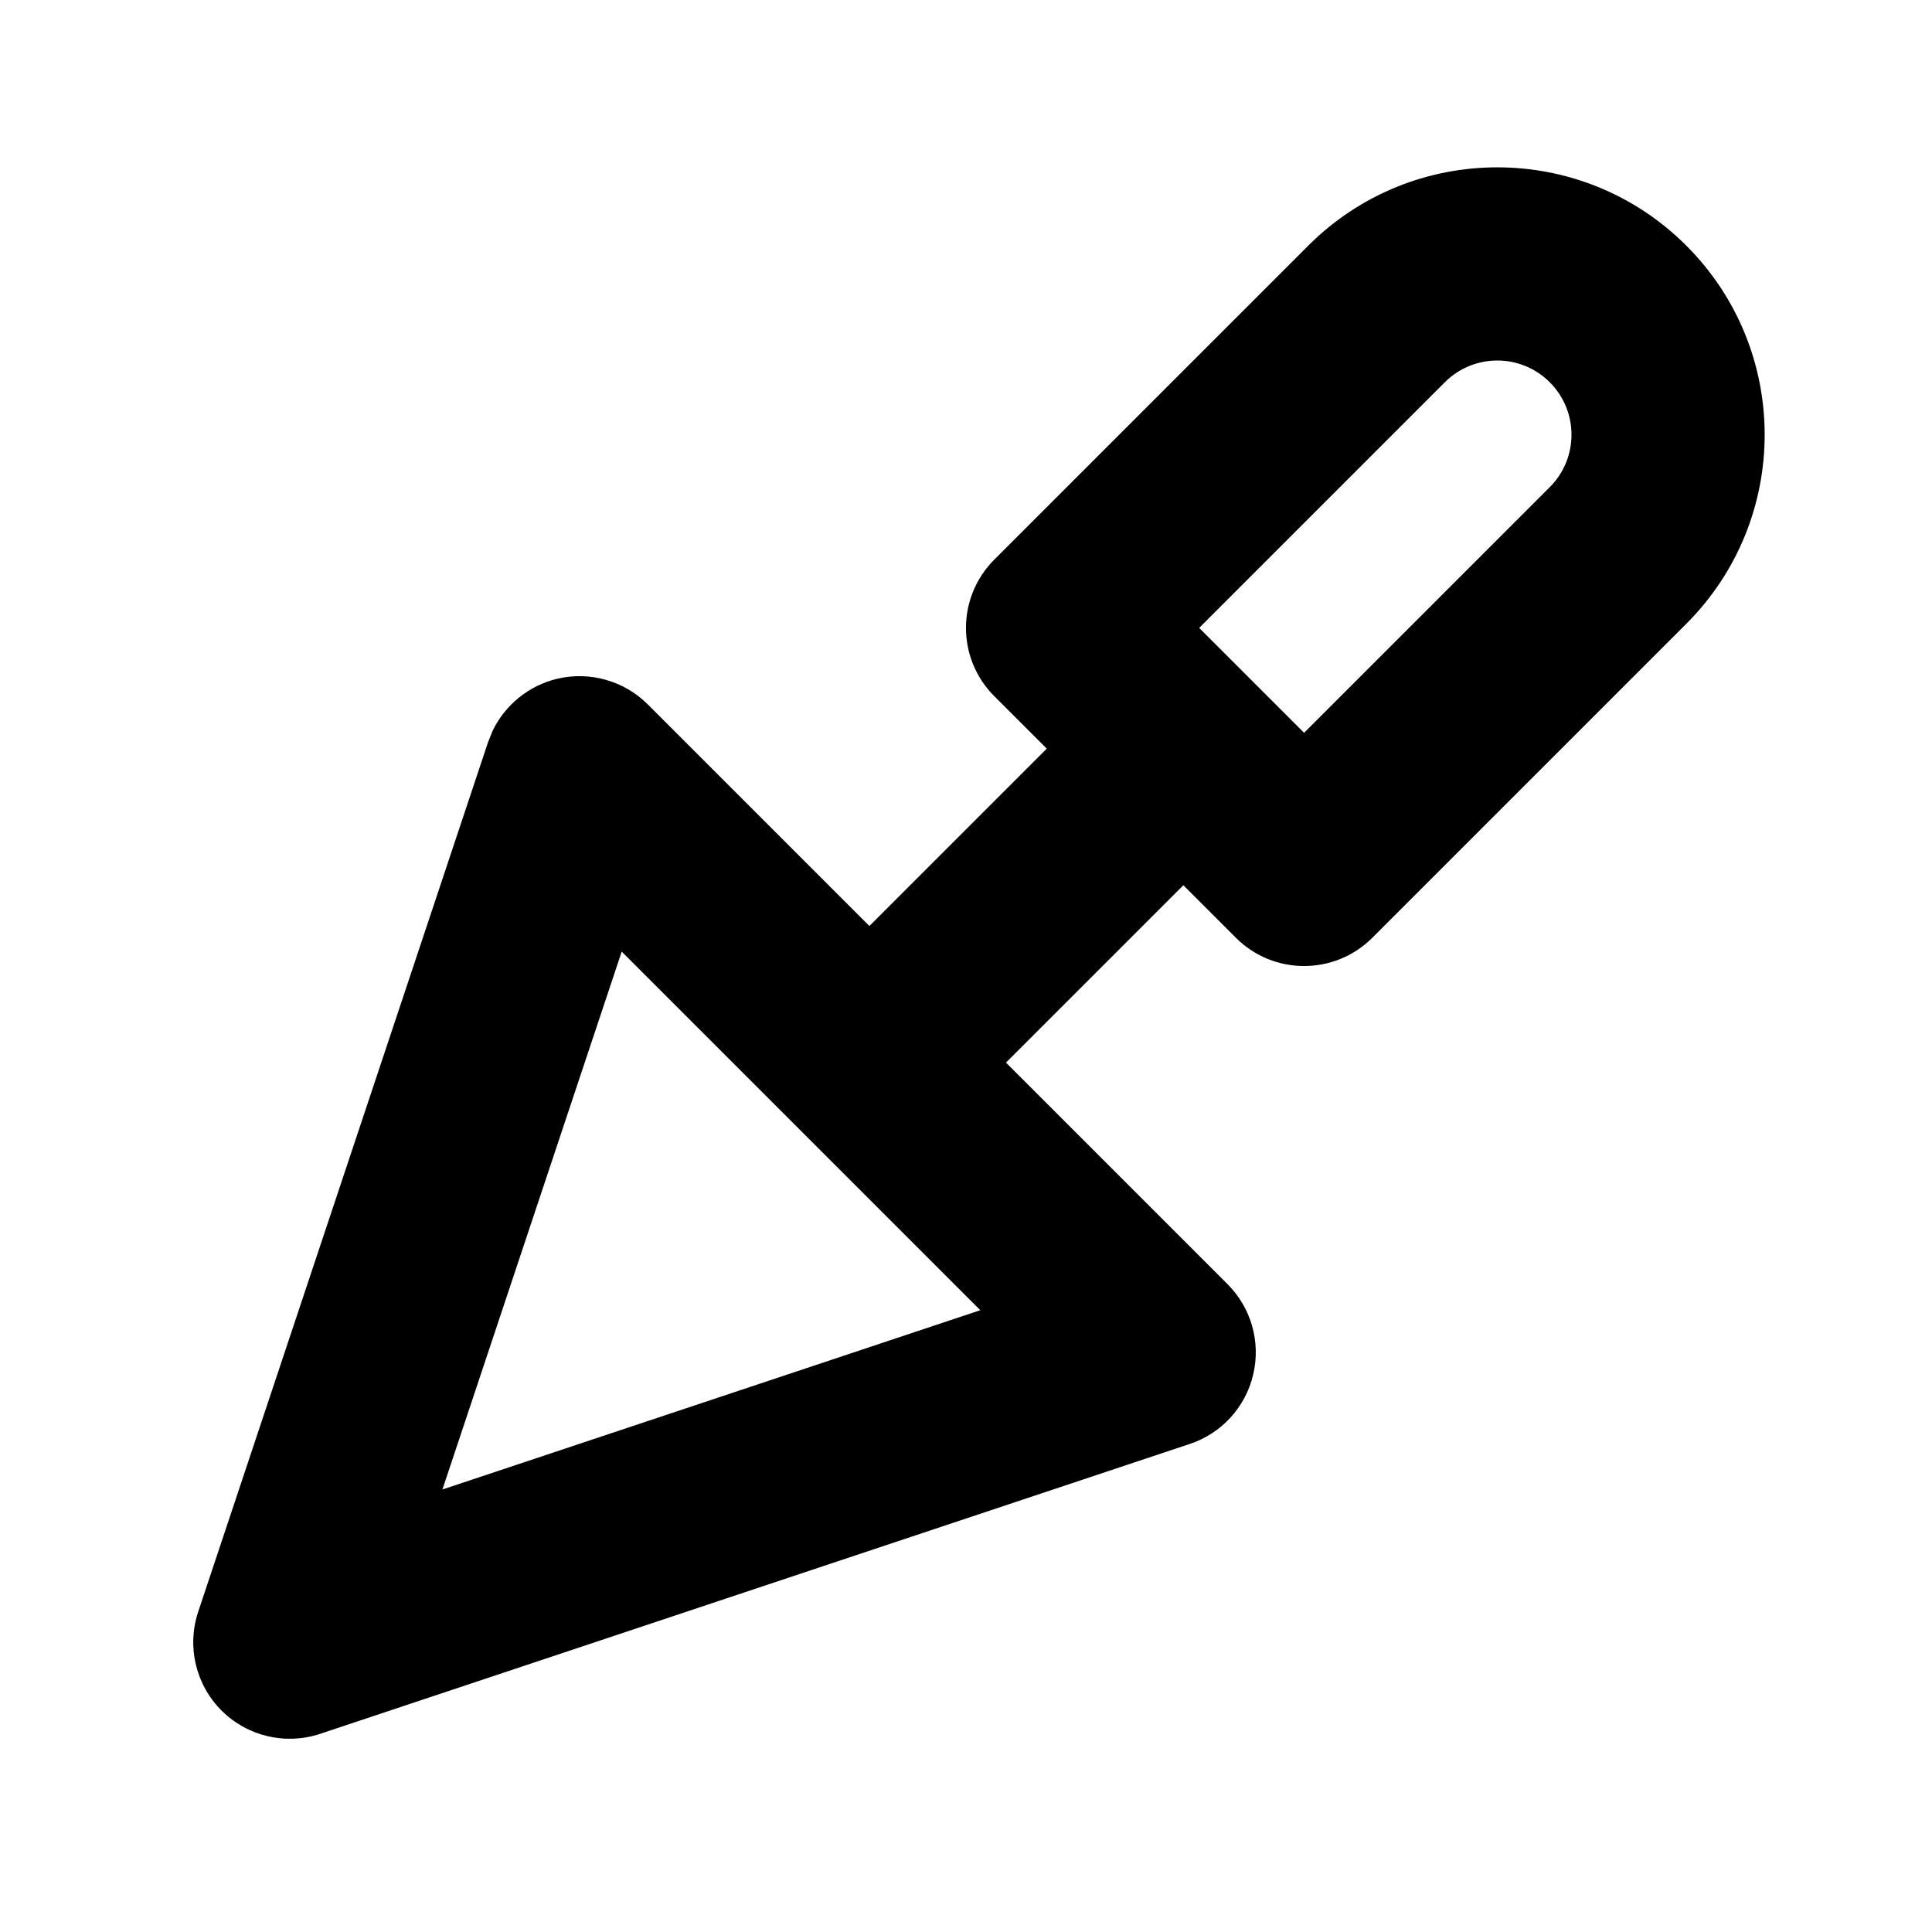 <svg xmlns="http://www.w3.org/2000/svg" width="20" height="20" viewBox="0 0 20 20" fill="none"><rect width="20" height="20" fill="none"/>
<path d="M13.543 2.543C14.624 1.462 16.376 1.462 17.457 2.543C18.538 3.624 18.538 5.376 17.457 6.457L14.207 9.707C13.816 10.098 13.183 10.098 12.793 9.707L12.25 9.164L10.414 11L12.707 13.293C12.952 13.538 13.053 13.892 12.973 14.229C12.894 14.567 12.645 14.839 12.316 14.948L3.316 17.948C2.957 18.068 2.561 17.975 2.293 17.707C2.025 17.439 1.932 17.043 2.052 16.684L5.052 7.684L5.1 7.564C5.23 7.296 5.475 7.096 5.77 7.026C6.108 6.947 6.462 7.048 6.707 7.293L9 9.586L10.836 7.75L10.293 7.207C9.902 6.817 9.902 6.184 10.293 5.793L13.543 2.543ZM4.58 15.419L10.148 13.563L6.436 9.851L4.58 15.419ZM16.043 3.957C15.743 3.657 15.257 3.657 14.957 3.957L12.414 6.5L13.5 7.586L16.043 5.043C16.343 4.743 16.343 4.257 16.043 3.957Z" fill="#000000"/>
</svg>
